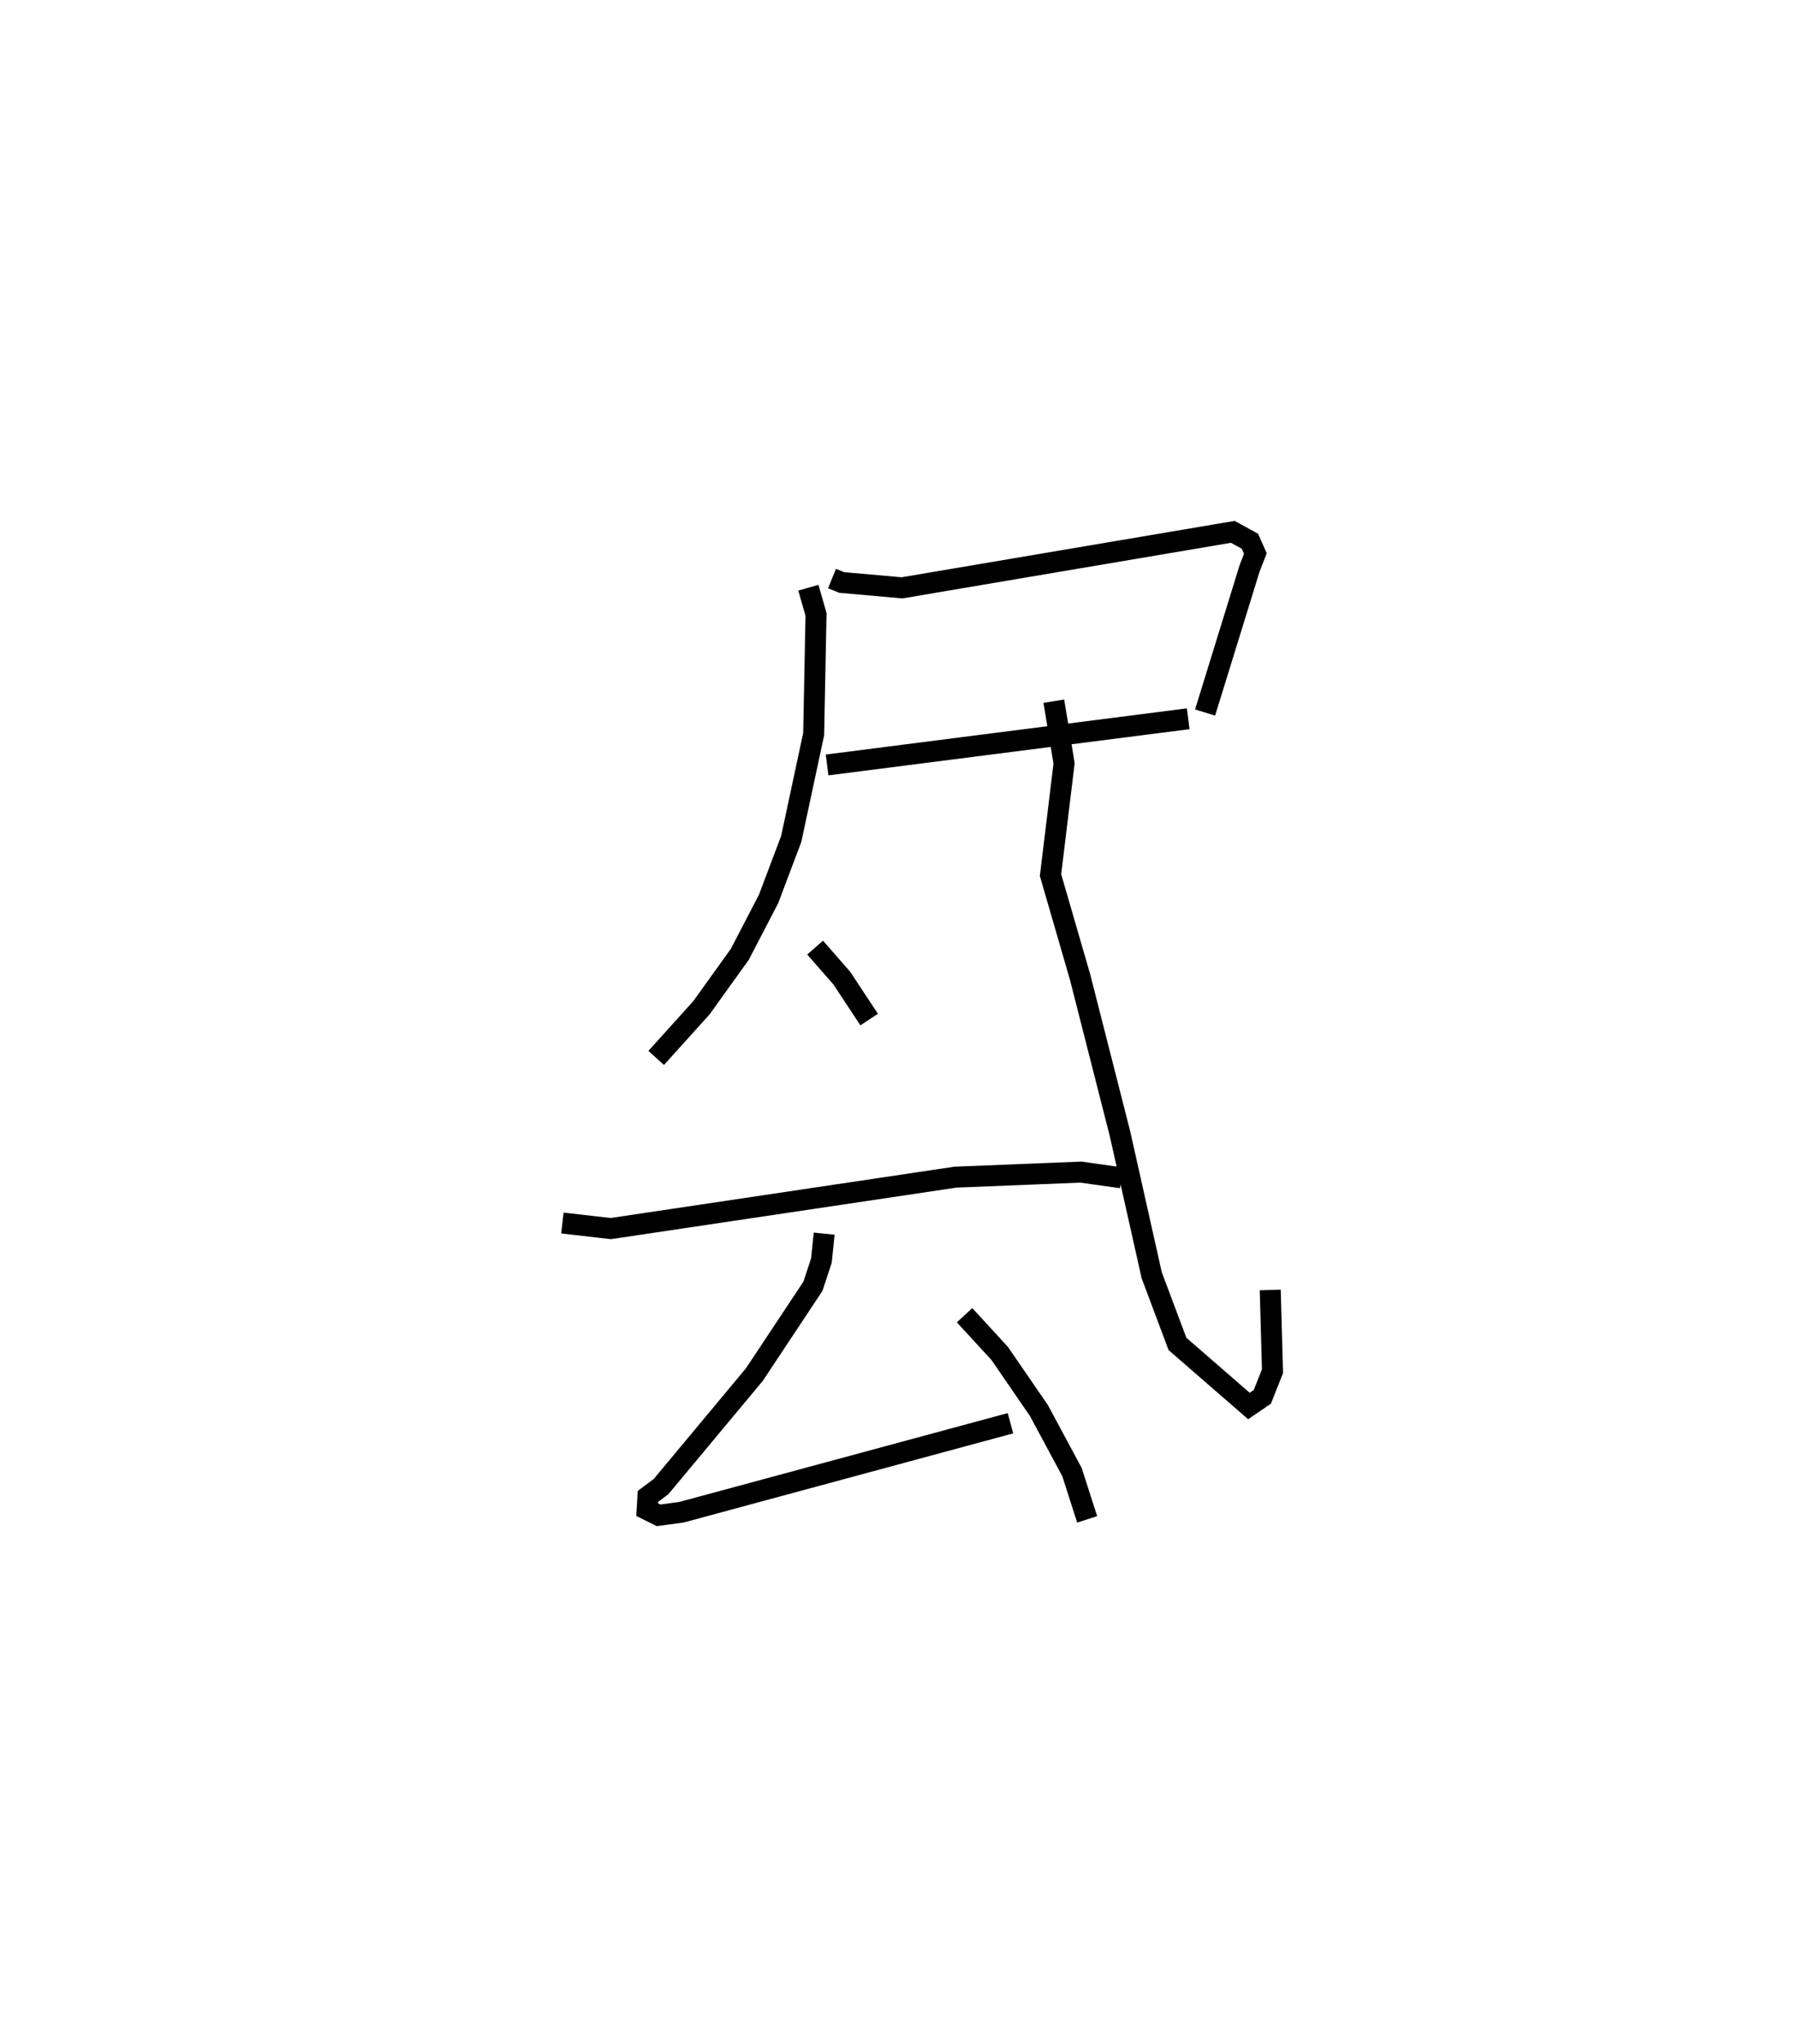 <?xml version="1.0" encoding="utf-8" ?>
<svg baseProfile="full" height="97.399" version="1.1" width="85.647" xmlns="http://www.w3.org/2000/svg" xmlns:ev="http://www.w3.org/2001/xml-events" xmlns:xlink="http://www.w3.org/1999/xlink"><defs /><rect fill="white" height="97.399" width="85.647" x="0" y="0" /><path d="M25,25 m0.0,0.0 m14.655,2.568 l0.462,0.188 2.874,0.255 l15.767,-2.668 0.814,0.447 l0.26,0.584 -0.274,0.707 l-2.122,6.872 m-18.016,2.498 l17.211,-2.201 m-18.103,-6.245 l0.365,1.275 -0.113,5.701 l-1.069,4.994 -1.079,2.858 l-1.37,2.638 -1.831,2.55 l-2.156,2.39 m18.951,-16.998 l0.489,2.964 -0.646,5.321 l1.411,4.868 1.901,7.461 l1.51,6.738 1.229,3.275 l3.405,2.957 0.64,-0.438 l0.483,-1.22 -0.107,-3.871 m-21.692,-16.313 l1.276,1.458 1.3,1.97 m-14.621,9.695 l2.306,0.265 16.432,-2.451 l5.973,-0.24 1.935,0.271 m-14.169,2.662 l-0.131,1.278 -0.404,1.227 l-2.791,4.208 -4.449,5.34 l-0.626,0.468 -0.037,0.629 l0.544,0.271 1.09,-0.146 l15.683,-4.242 m-2.187,-5.147 l1.672,1.821 1.87,2.72 l1.577,2.934 0.723,2.253 " fill="none" stroke="black" stroke-width="1" /></svg>